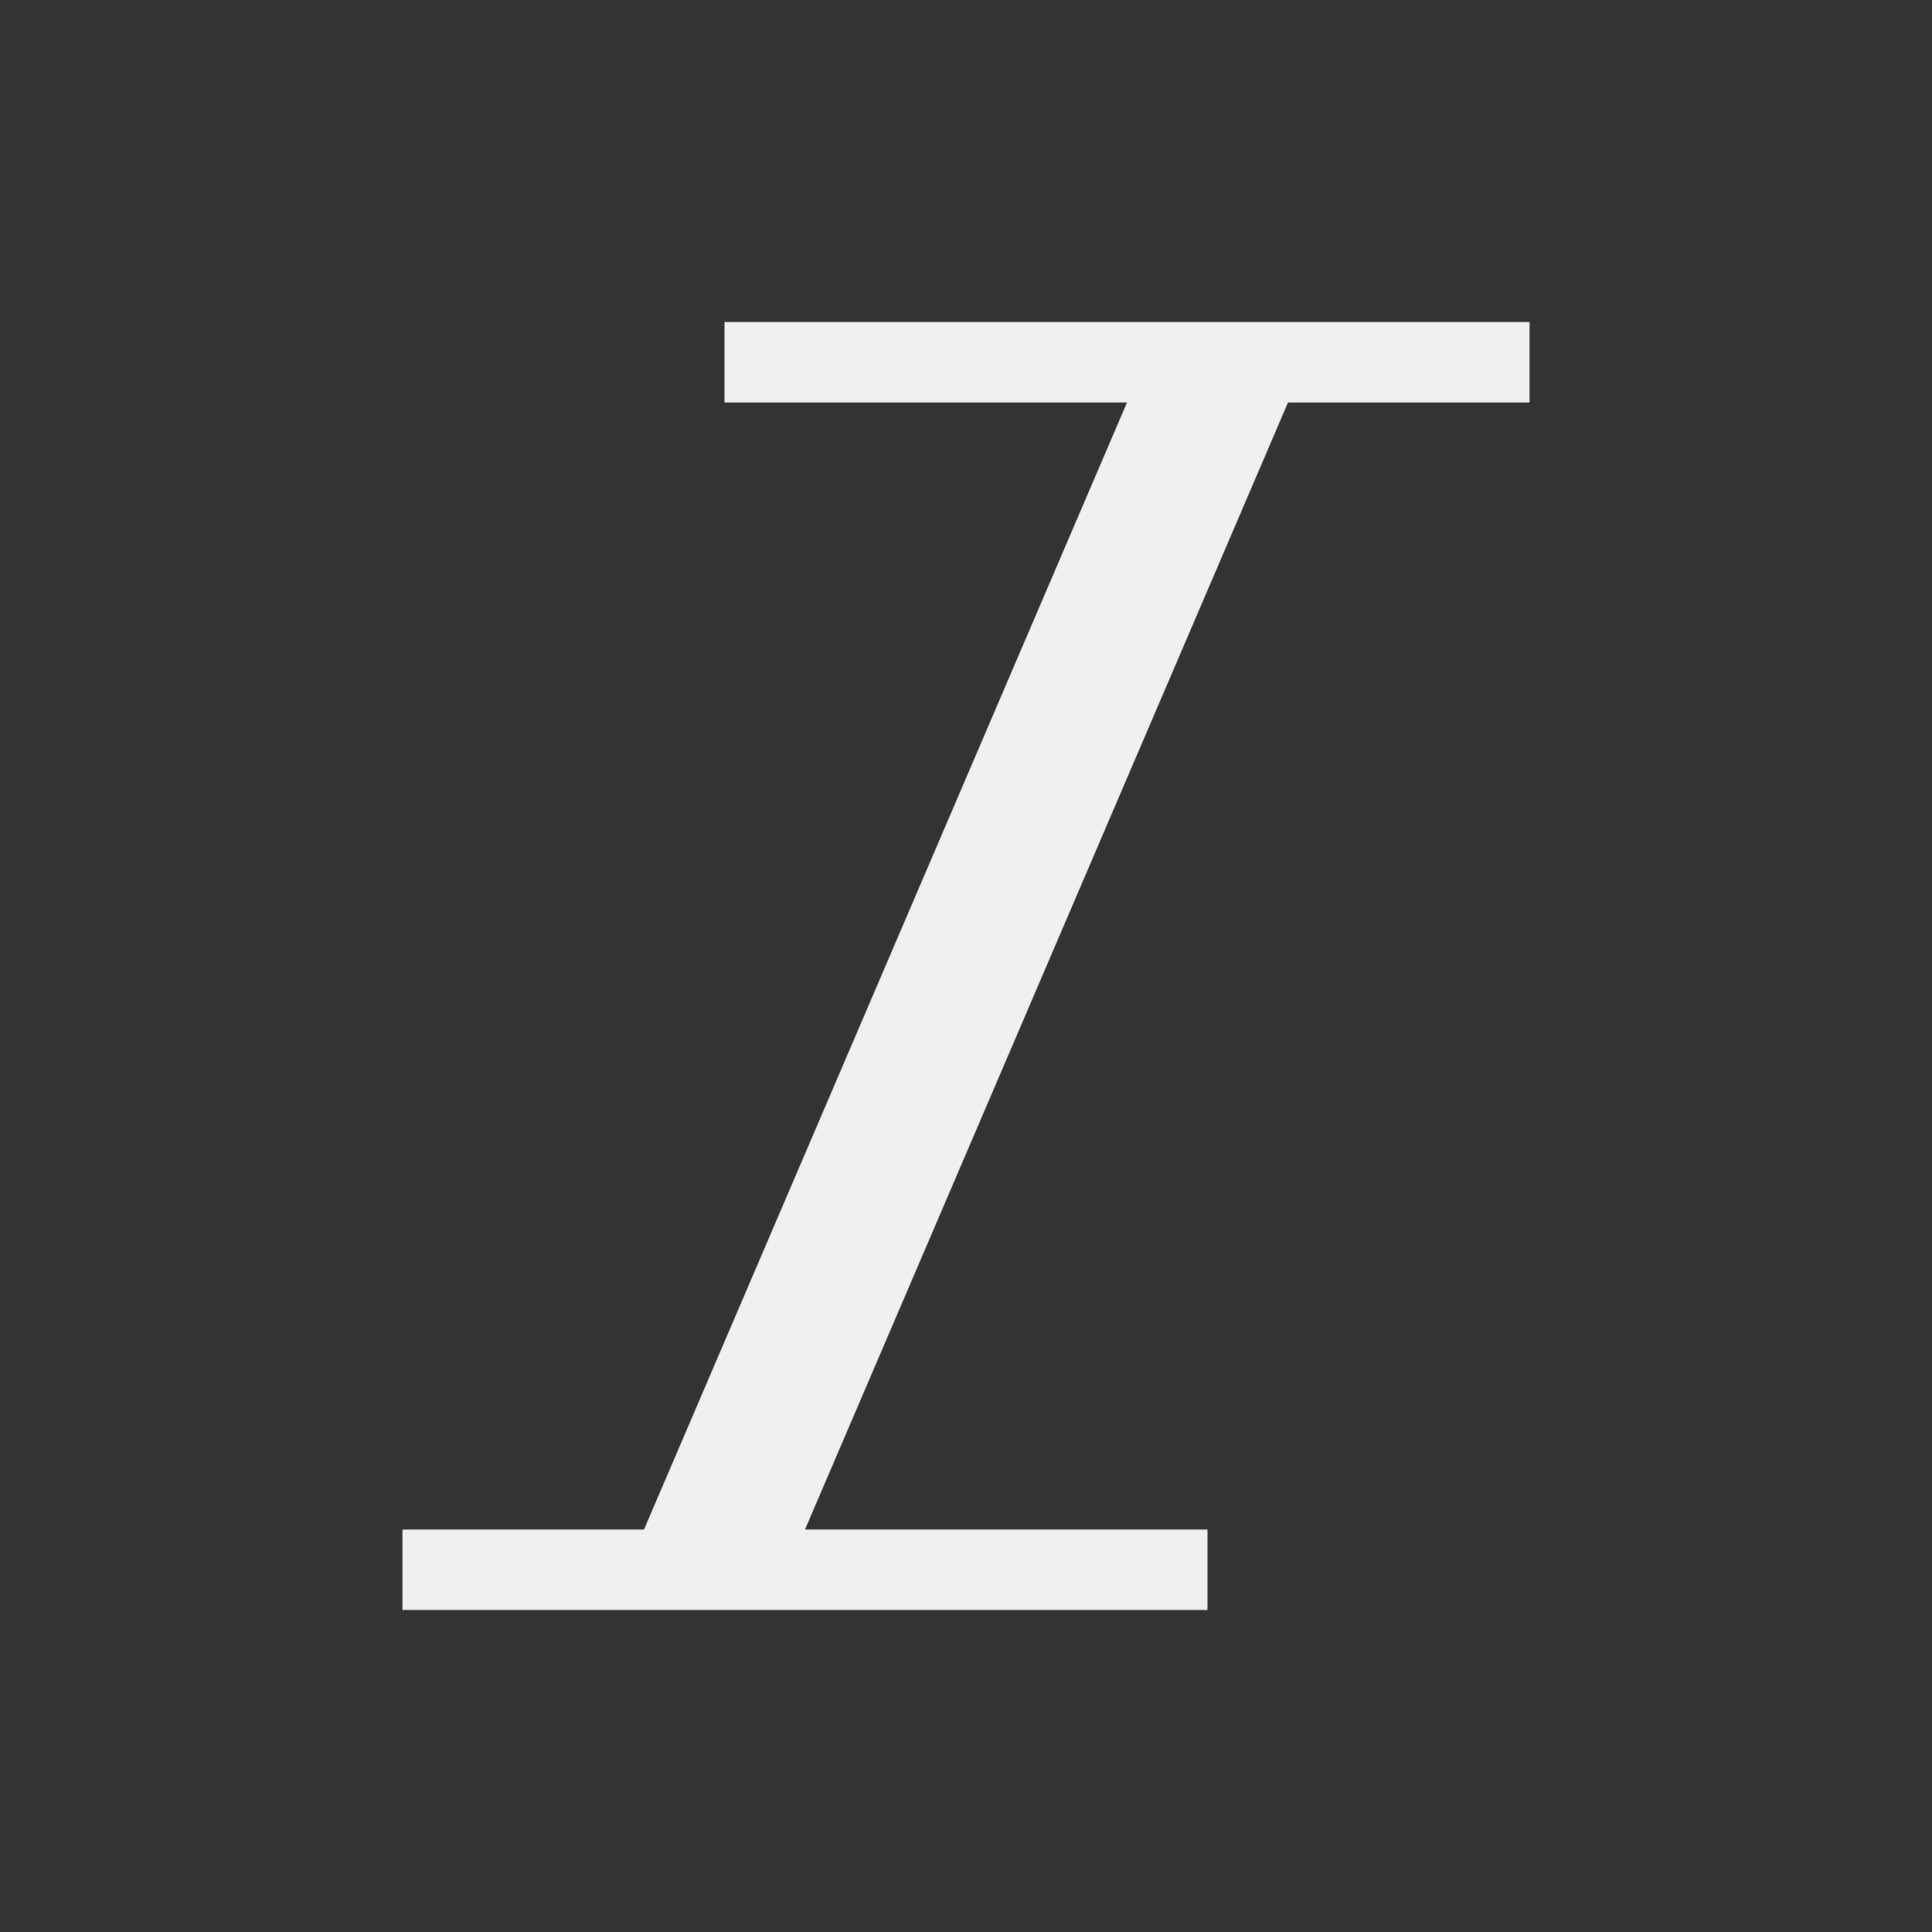 <svg viewBox="0 0 24 24" xmlns="http://www.w3.org/2000/svg"><rect x="0" y="0" width="24" height="24" fill="#333333" stroke="none"/><path d="m9 4v1h5l-6 14h-3v1h10v-1h-5l6-14h3v-1z" fill="#eff0f1"/></svg>